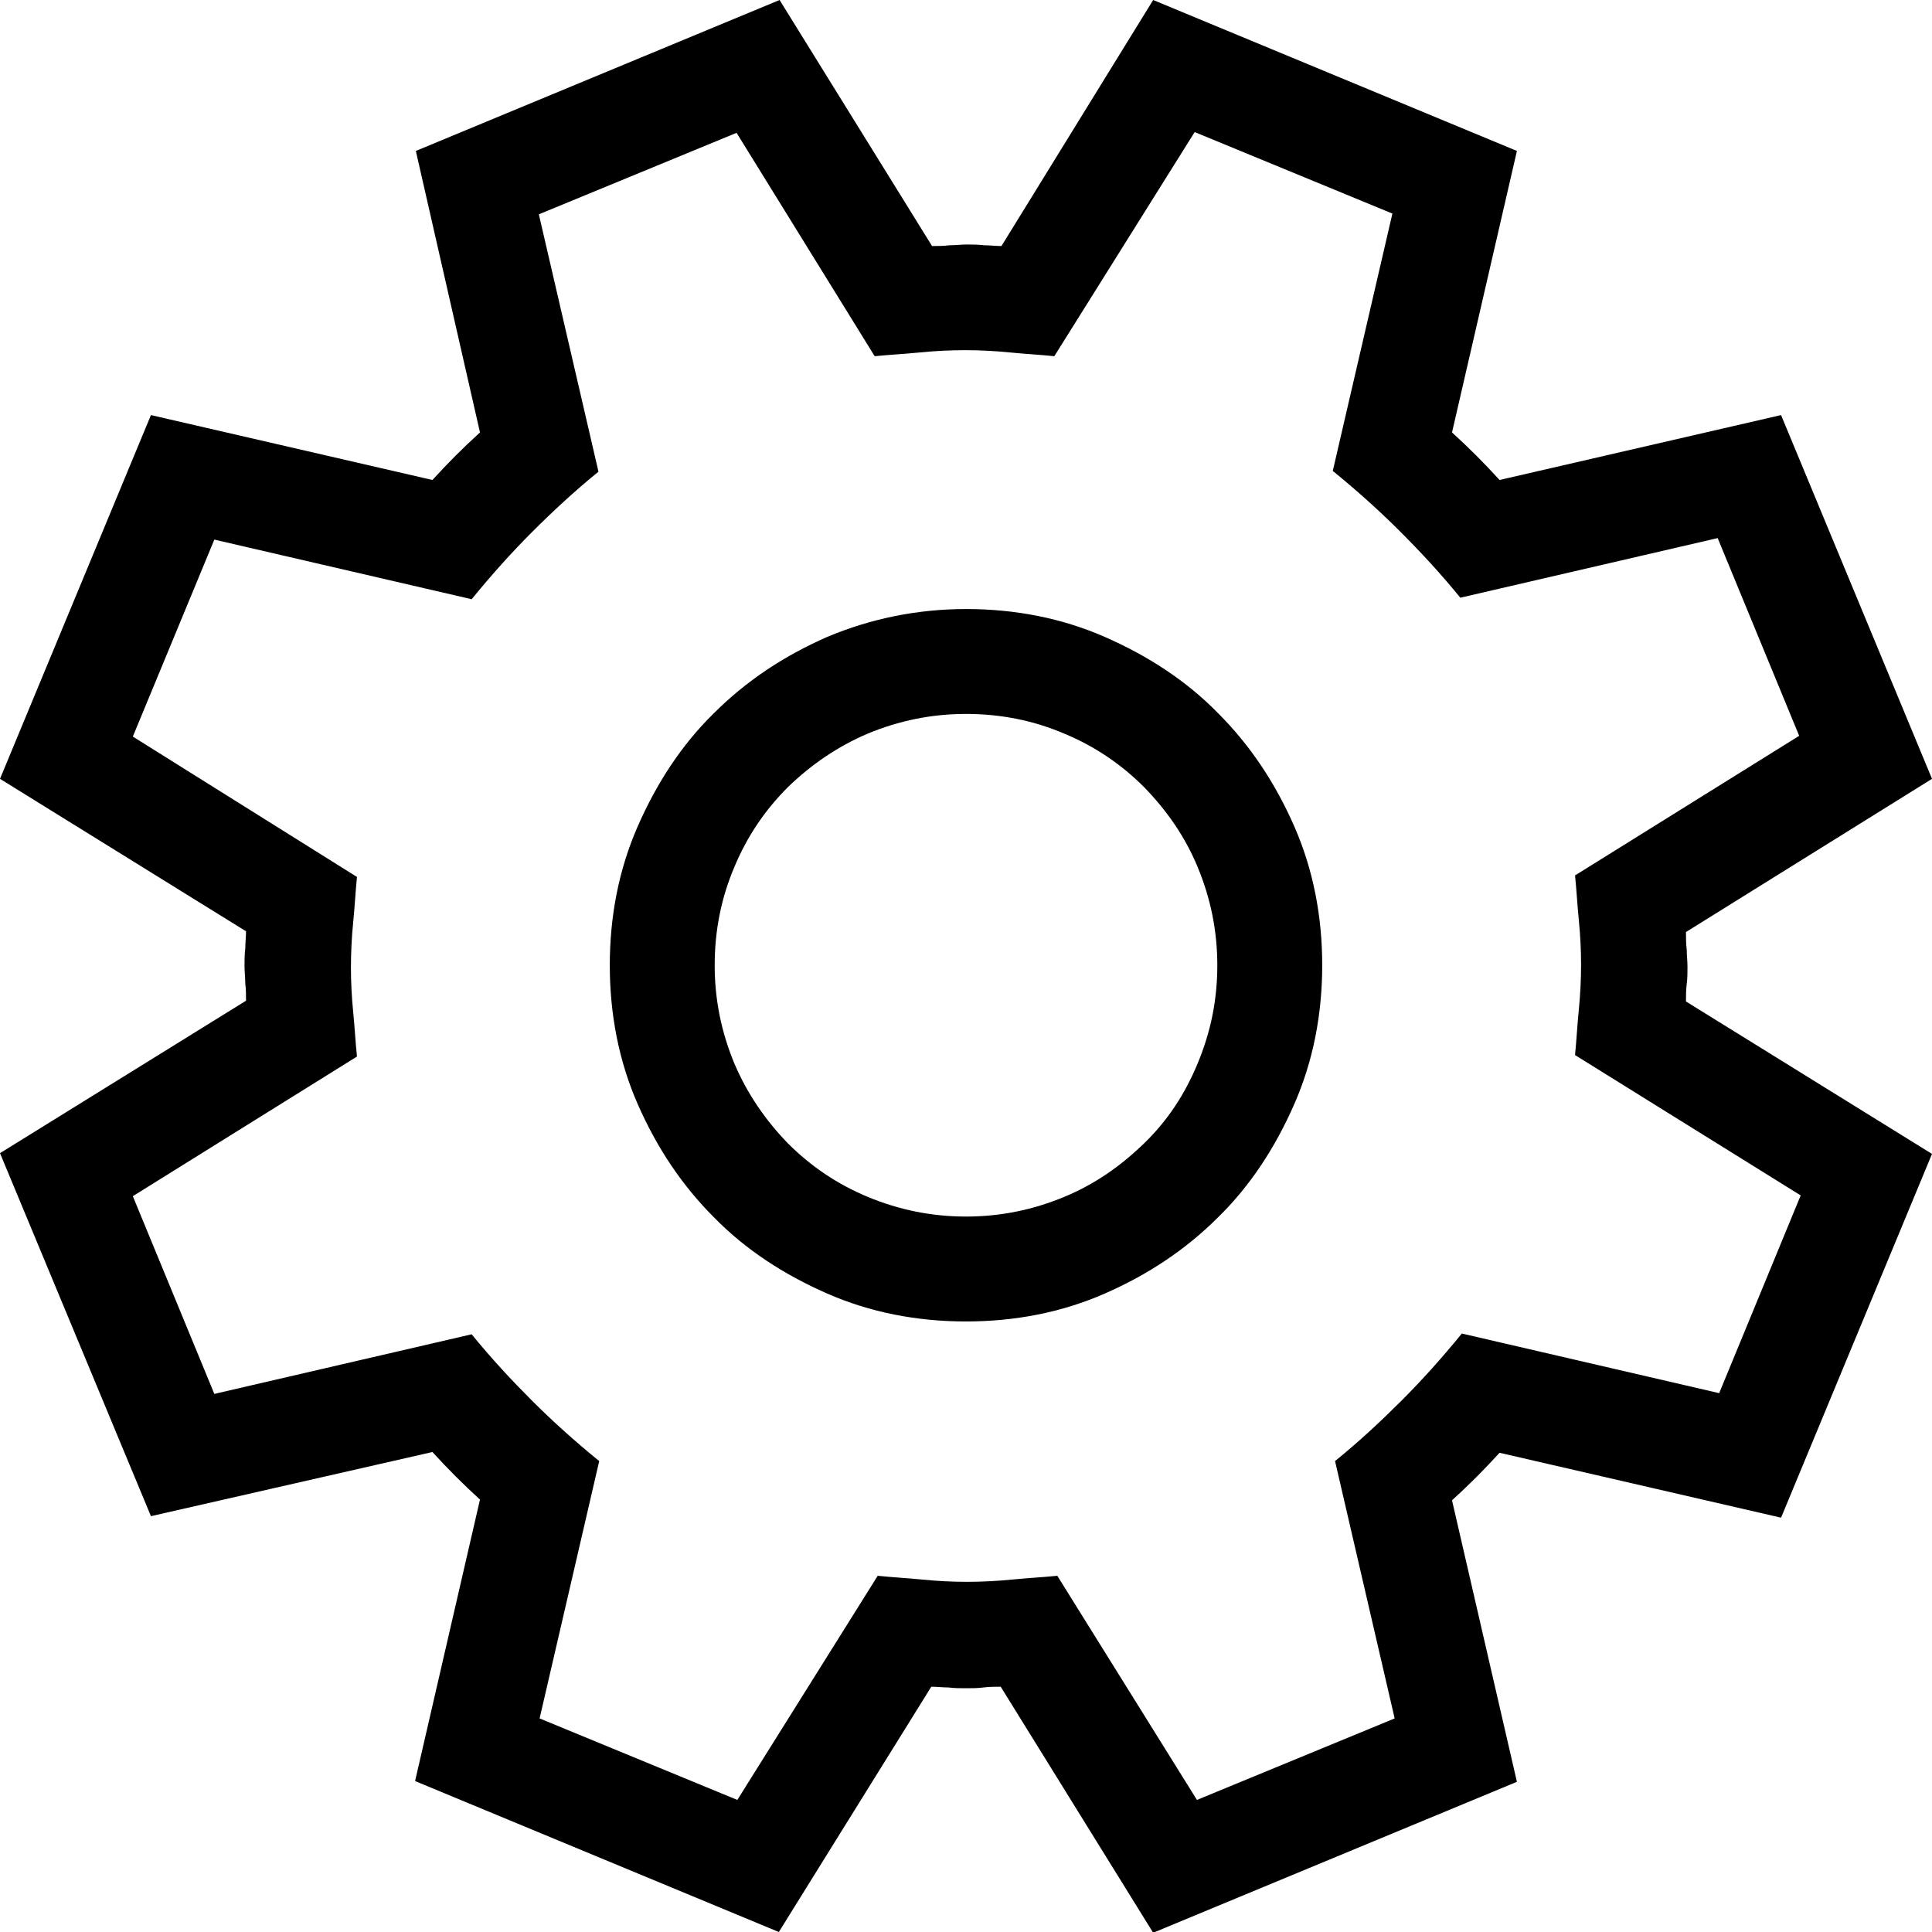 <?xml version="1.0" encoding="utf-8"?>
<!-- Generator: Adobe Illustrator 18.0.0, SVG Export Plug-In . SVG Version: 6.00 Build 0)  -->
<!DOCTYPE svg PUBLIC "-//W3C//DTD SVG 1.1//EN" "http://www.w3.org/Graphics/SVG/1.1/DTD/svg11.dtd">
<svg version="1.1" id="Livello_1" xmlns="http://www.w3.org/2000/svg" xmlns:xlink="http://www.w3.org/1999/xlink" x="0px" y="0px"
	 viewBox="0 0 256 256" enable-background="new 0 0 256 256" xml:space="preserve">
<g>
	<path d="M223.4,123.5c0,0.8,0,1.5,0.1,2.3c0,0.8,0.1,1.5,0.1,2.3c0,0.8,0,1.5-0.1,2.3s-0.1,1.5-0.1,2.3l32.6,20.2l-20,48.2
		l-37.3-8.6c-2,2.2-4.1,4.3-6.3,6.3l8.6,37.3l-48.2,20l-20.2-32.6c-0.8,0-1.5,0-2.3,0.1s-1.5,0.1-2.3,0.1c-0.8,0-1.5,0-2.3-0.1
		c-0.8,0-1.5-0.1-2.3-0.1L103.2,256l-48.2-20l8.6-37.3c-2.2-2-4.3-4.1-6.3-6.3L20,200.9L0,152.8l32.6-20.2c0-0.8,0-1.5-0.1-2.3
		c0-0.8-0.1-1.5-0.1-2.3c0-0.8,0-1.5,0.1-2.3c0-0.8,0.1-1.5,0.1-2.3L0,103.2l20-48.2l37.3,8.6c2-2.2,4.1-4.3,6.3-6.3L55.1,20
		l48.2-20l20.2,32.6c0.8,0,1.5,0,2.3-0.1c0.8,0,1.5-0.1,2.3-0.1c0.8,0,1.5,0,2.3,0.1c0.8,0,1.5,0.1,2.3,0.1L152.8,0l48.2,20
		l-8.6,37.3c2.2,2,4.3,4.1,6.3,6.3l37.3-8.6l20,48.2L223.4,123.5z M208.7,139.8c0.2-2,0.3-4,0.5-6s0.3-4,0.3-6
		c0-1.9-0.1-3.9-0.3-5.9s-0.3-4-0.5-5.9l29.7-18.5l-10.8-26.2l-34.1,7.9c-2.6-3.2-5.3-6.1-8-8.8c-2.7-2.7-5.7-5.4-8.9-8l7.9-34.1
		l-26.2-10.8l-18.6,29.7c-1.9-0.2-3.9-0.3-5.9-0.5c-2-0.2-4-0.3-5.9-0.3c-2,0-4,0.1-6,0.3c-2,0.2-4,0.3-6,0.5L97.6,17.6L71.4,28.4
		l7.9,34.1c-3.2,2.6-6.1,5.3-8.8,8c-2.7,2.7-5.4,5.7-8,8.9l-34.1-7.9L17.6,97.6l29.7,18.6c-0.2,2-0.3,4-0.5,6c-0.2,2-0.3,4-0.3,6
		c0,1.9,0.1,3.9,0.3,5.9c0.2,2,0.3,4,0.5,5.9l-29.7,18.5l10.8,26.2l34.1-7.9c2.6,3.2,5.3,6.1,8,8.8c2.7,2.7,5.7,5.4,8.9,8l-7.9,34.1
		l26.2,10.8l18.6-29.7c1.9,0.2,3.9,0.3,5.9,0.5s4,0.3,5.9,0.3c2,0,4-0.1,6-0.3c2-0.2,4-0.3,6-0.5l18.5,29.7l26.2-10.8l-7.9-34.1
		c3.2-2.6,6.1-5.3,8.8-8c2.7-2.7,5.4-5.7,8-8.9l34.1,7.9l10.8-26.2L208.7,139.8z M128,80.7c6.5,0,12.7,1.2,18.4,3.7
		c5.7,2.5,10.8,5.8,15,10.1c4.3,4.3,7.6,9.3,10.1,15c2.5,5.7,3.7,11.9,3.7,18.4c0,6.5-1.2,12.7-3.7,18.4c-2.5,5.7-5.8,10.8-10.1,15
		c-4.3,4.3-9.3,7.6-15,10.1c-5.7,2.5-11.9,3.7-18.4,3.7c-6.5,0-12.7-1.2-18.4-3.7c-5.7-2.5-10.8-5.8-15-10.1
		c-4.3-4.3-7.6-9.3-10.1-15c-2.5-5.7-3.7-11.9-3.7-18.4c0-6.5,1.2-12.7,3.7-18.4c2.5-5.7,5.8-10.8,10.1-15c4.3-4.3,9.3-7.6,15-10.1
		C115.3,82,121.5,80.7,128,80.7z M128,161.2c4.6,0,8.9-0.9,13-2.6s7.5-4.1,10.6-7.1s5.4-6.5,7.1-10.6s2.6-8.3,2.6-13
		c0-4.6-0.9-8.9-2.6-13s-4.1-7.5-7.1-10.6c-3-3-6.5-5.4-10.6-7.1c-4-1.7-8.3-2.6-13-2.6c-4.6,0-8.9,0.9-13,2.6
		c-4,1.7-7.5,4.1-10.6,7.1c-3,3-5.4,6.5-7.1,10.6c-1.7,4-2.6,8.3-2.6,13c0,4.6,0.9,8.9,2.6,13c1.7,4,4.1,7.5,7.1,10.6
		c3,3,6.5,5.4,10.6,7.1S123.4,161.2,128,161.2z"/>
</g>
</svg>
